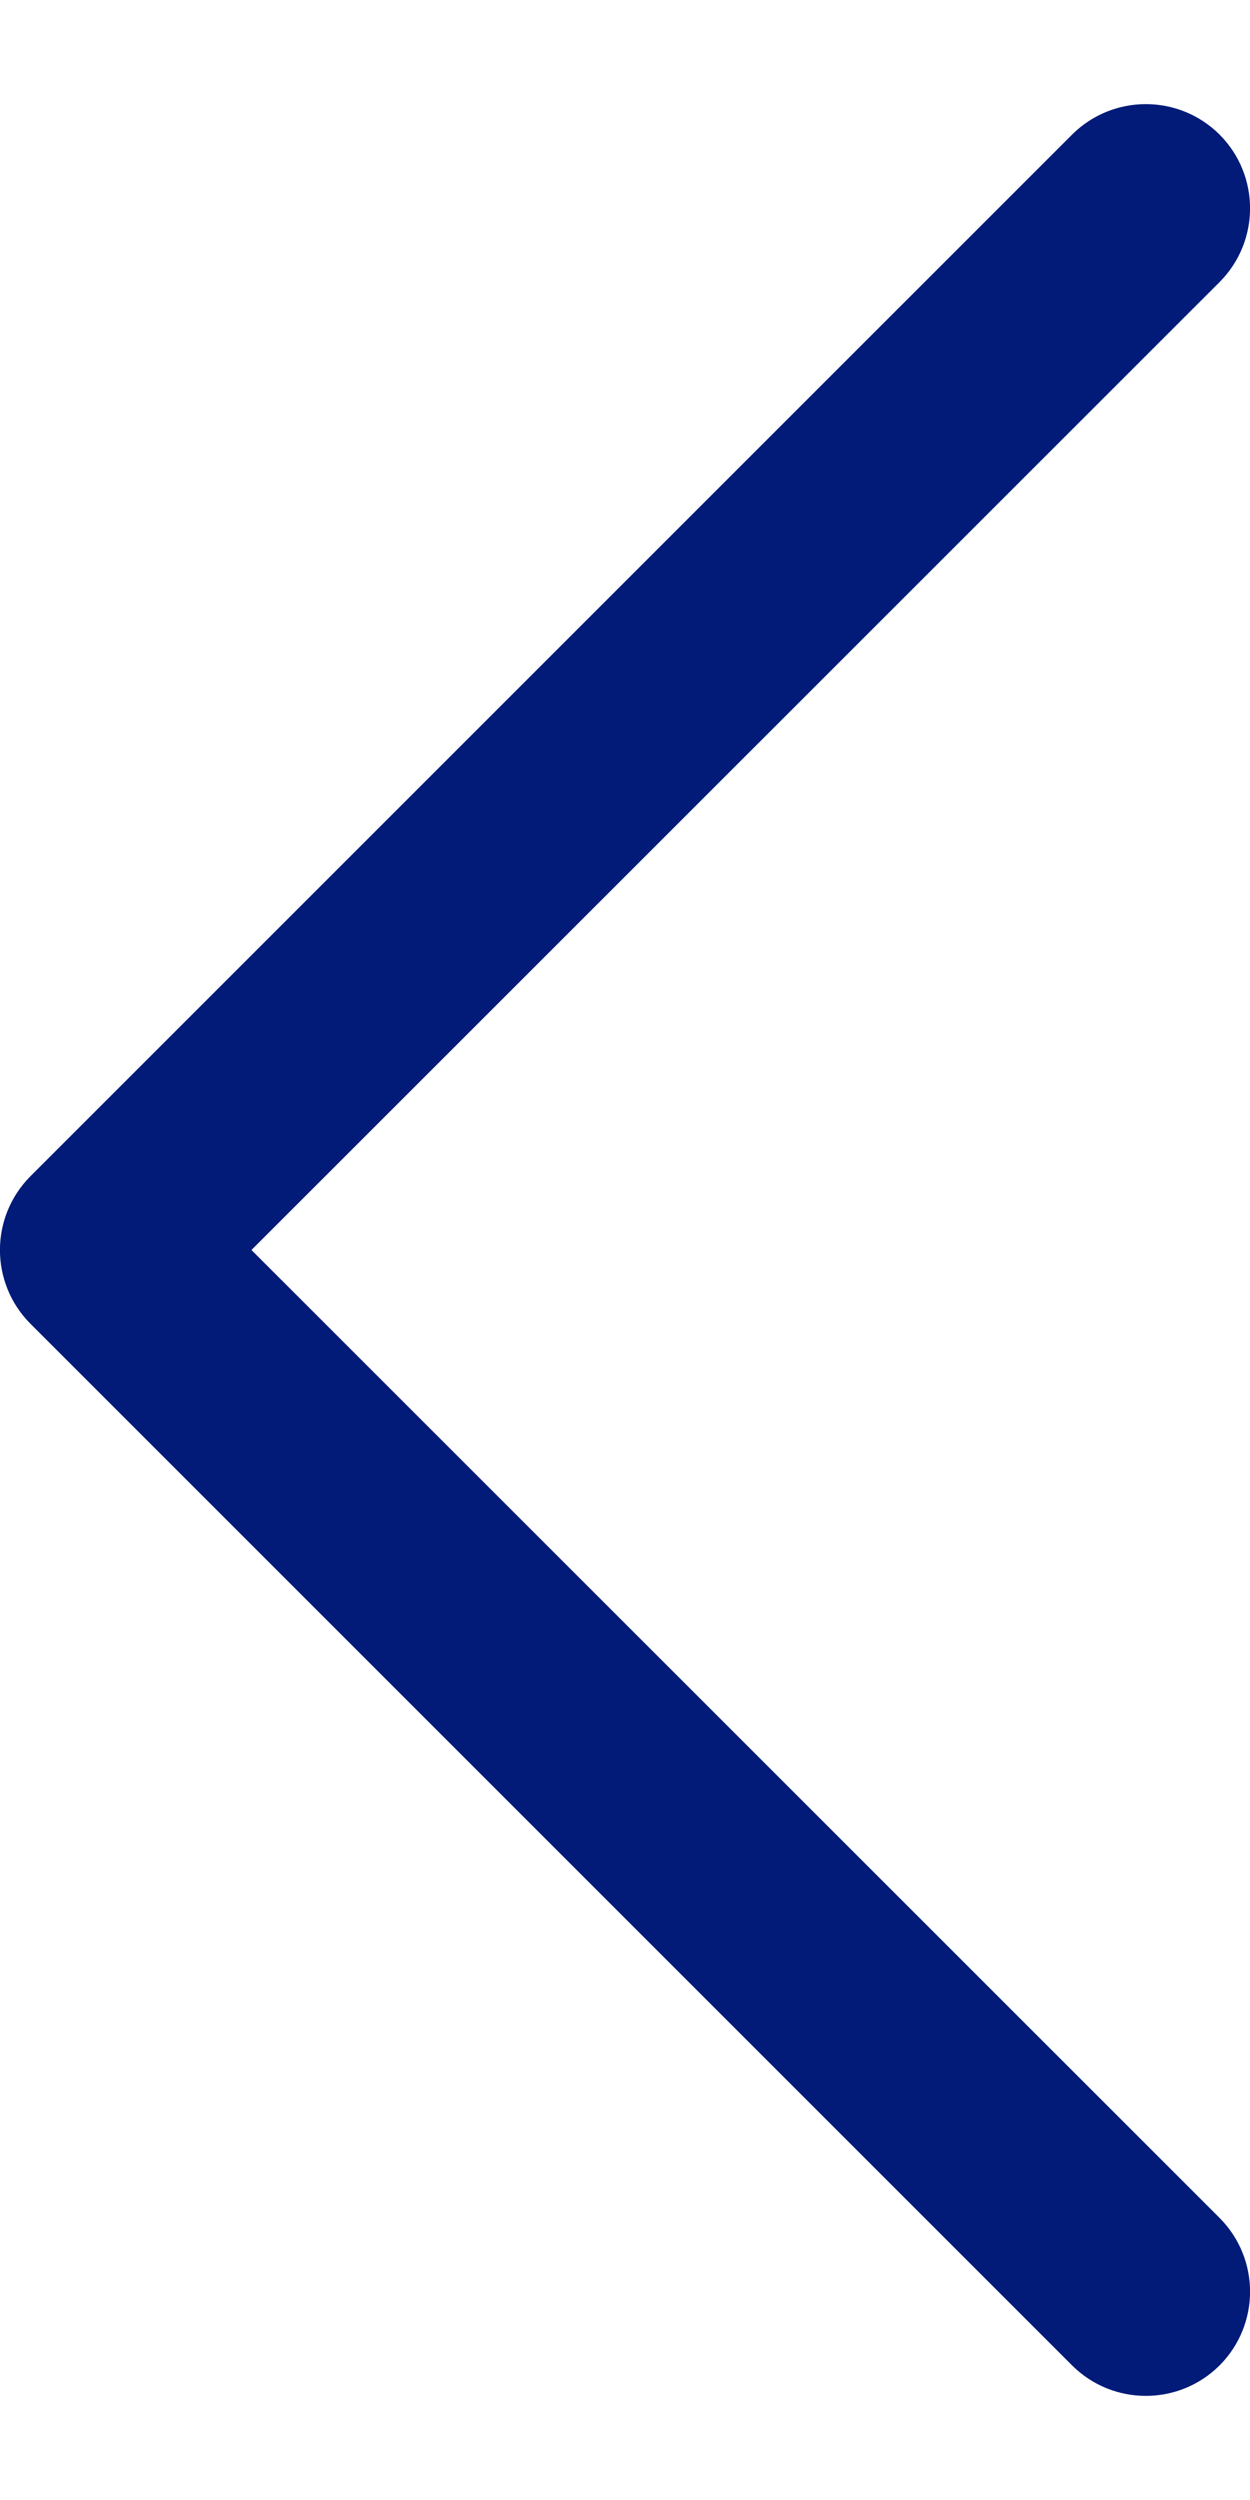 <svg width="6" height="12" viewBox="0 0 6 12" fill="none" xmlns="http://www.w3.org/2000/svg">
<path d="M0.146 6.354C-0.049 6.158 -0.049 5.842 0.146 5.646L5.146 0.646C5.342 0.451 5.658 0.451 5.854 0.646C6.049 0.842 6.049 1.158 5.854 1.354L1.207 6L5.854 10.646C6.049 10.842 6.049 11.158 5.854 11.354C5.658 11.549 5.342 11.549 5.146 11.354L0.146 6.354Z" fill="#021B79"/>
</svg>
